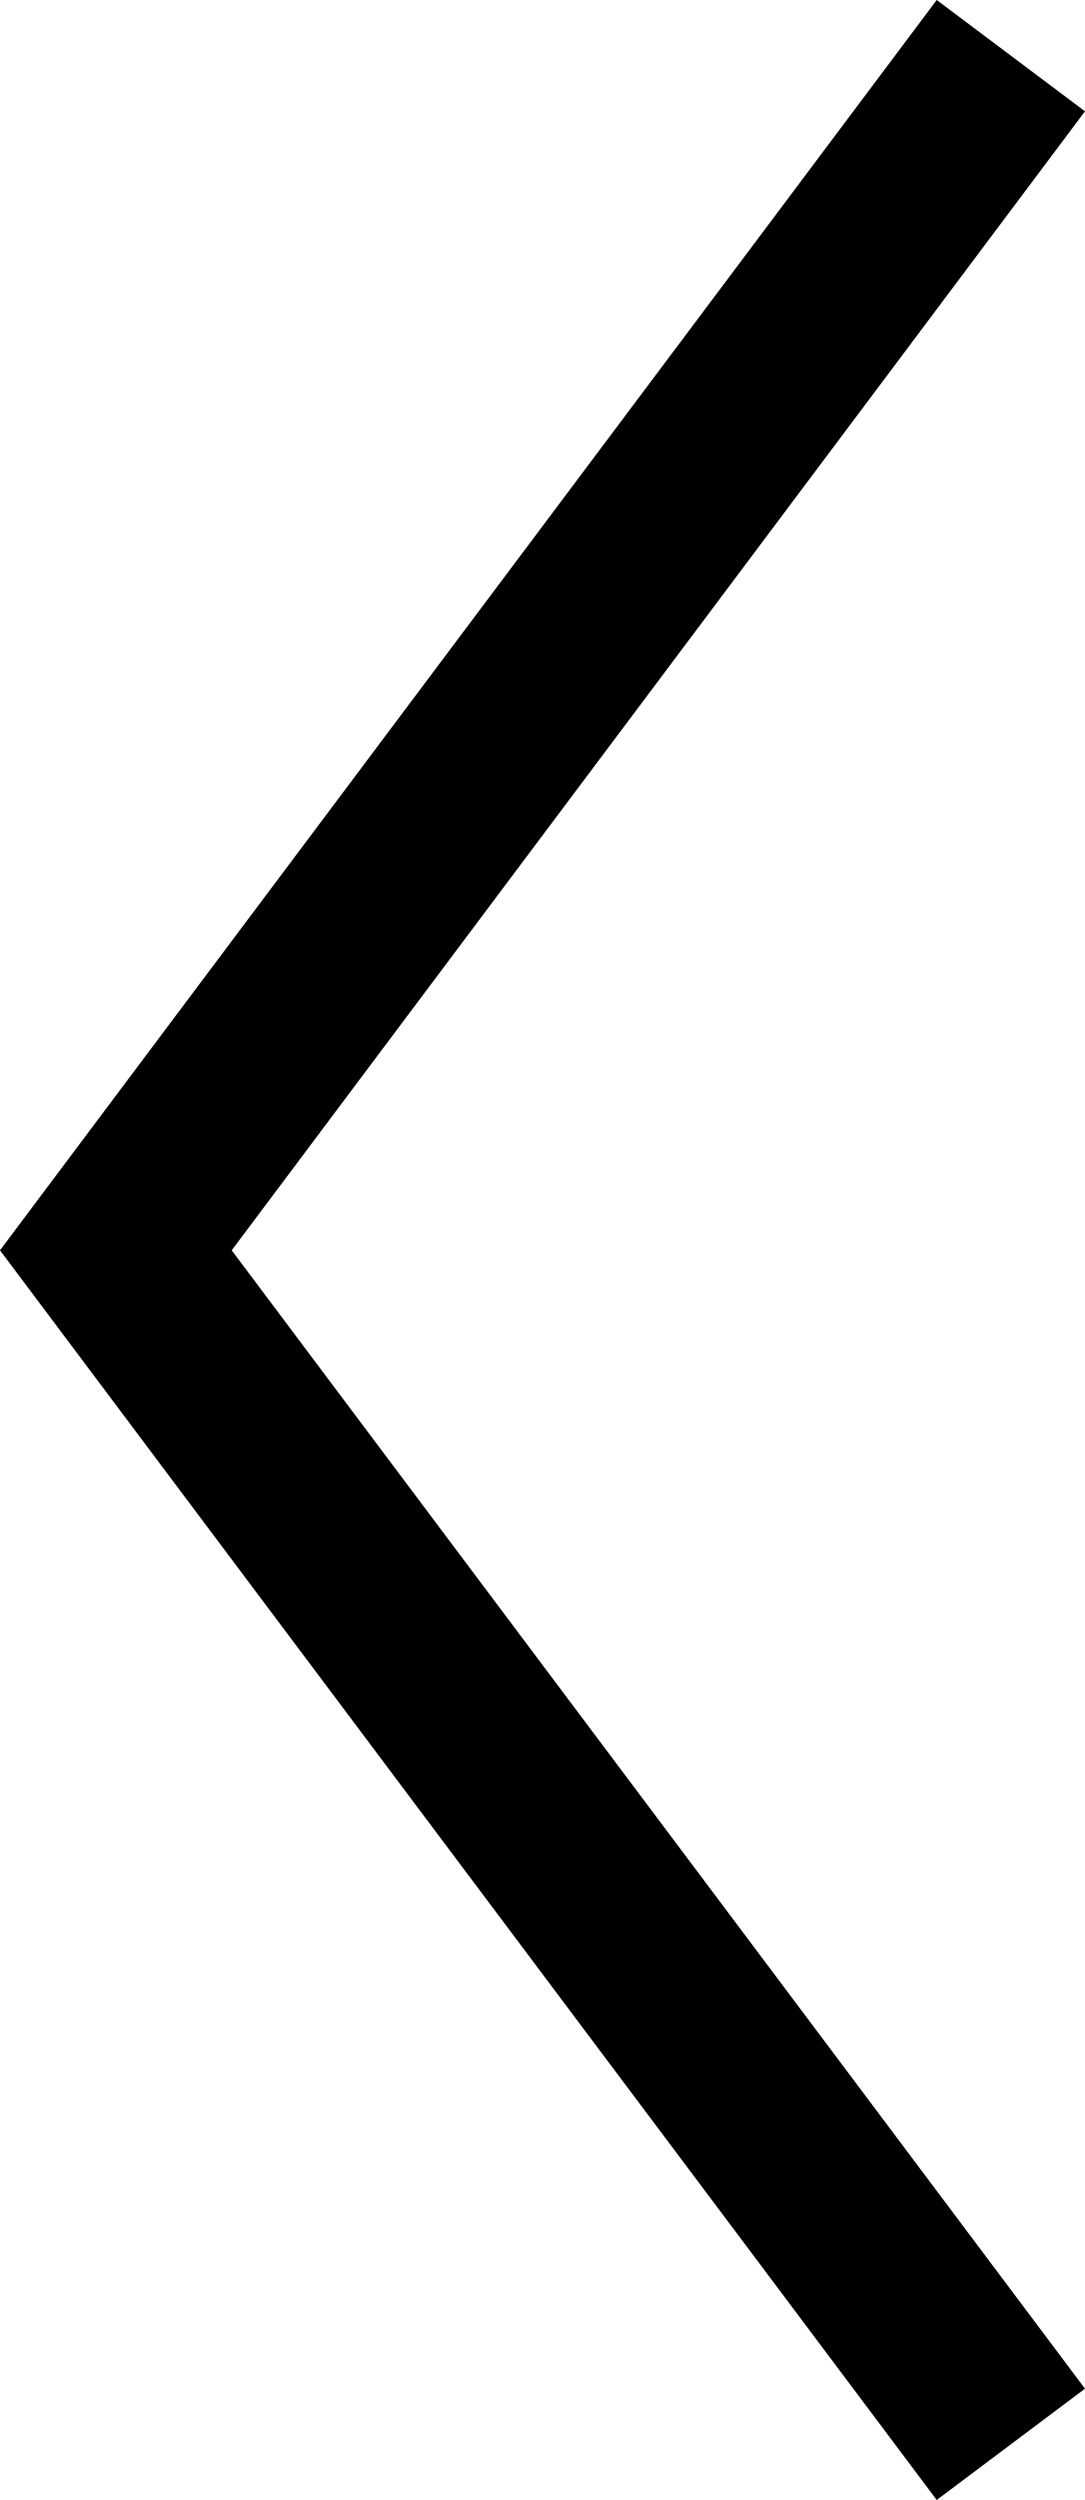 <?xml version="1.0" encoding="utf-8"?>
<!-- Generator: Adobe Illustrator 19.0.0, SVG Export Plug-In . SVG Version: 6.00 Build 0)  -->
<svg version="1.1" id="Layer_1" xmlns="http://www.w3.org/2000/svg" xmlns:xlink="http://www.w3.org/1999/xlink" x="0px" y="0px"
	 viewBox="11.3 194.7 175.6 404.3" style="enable-background:new 11.3 194.7 175.6 404.3;" xml:space="preserve">
<polygon points="186.9,212.7 162.9,194.7 11.3,396.9 162.9,599 186.9,581 48.8,396.9 "/>
</svg>
